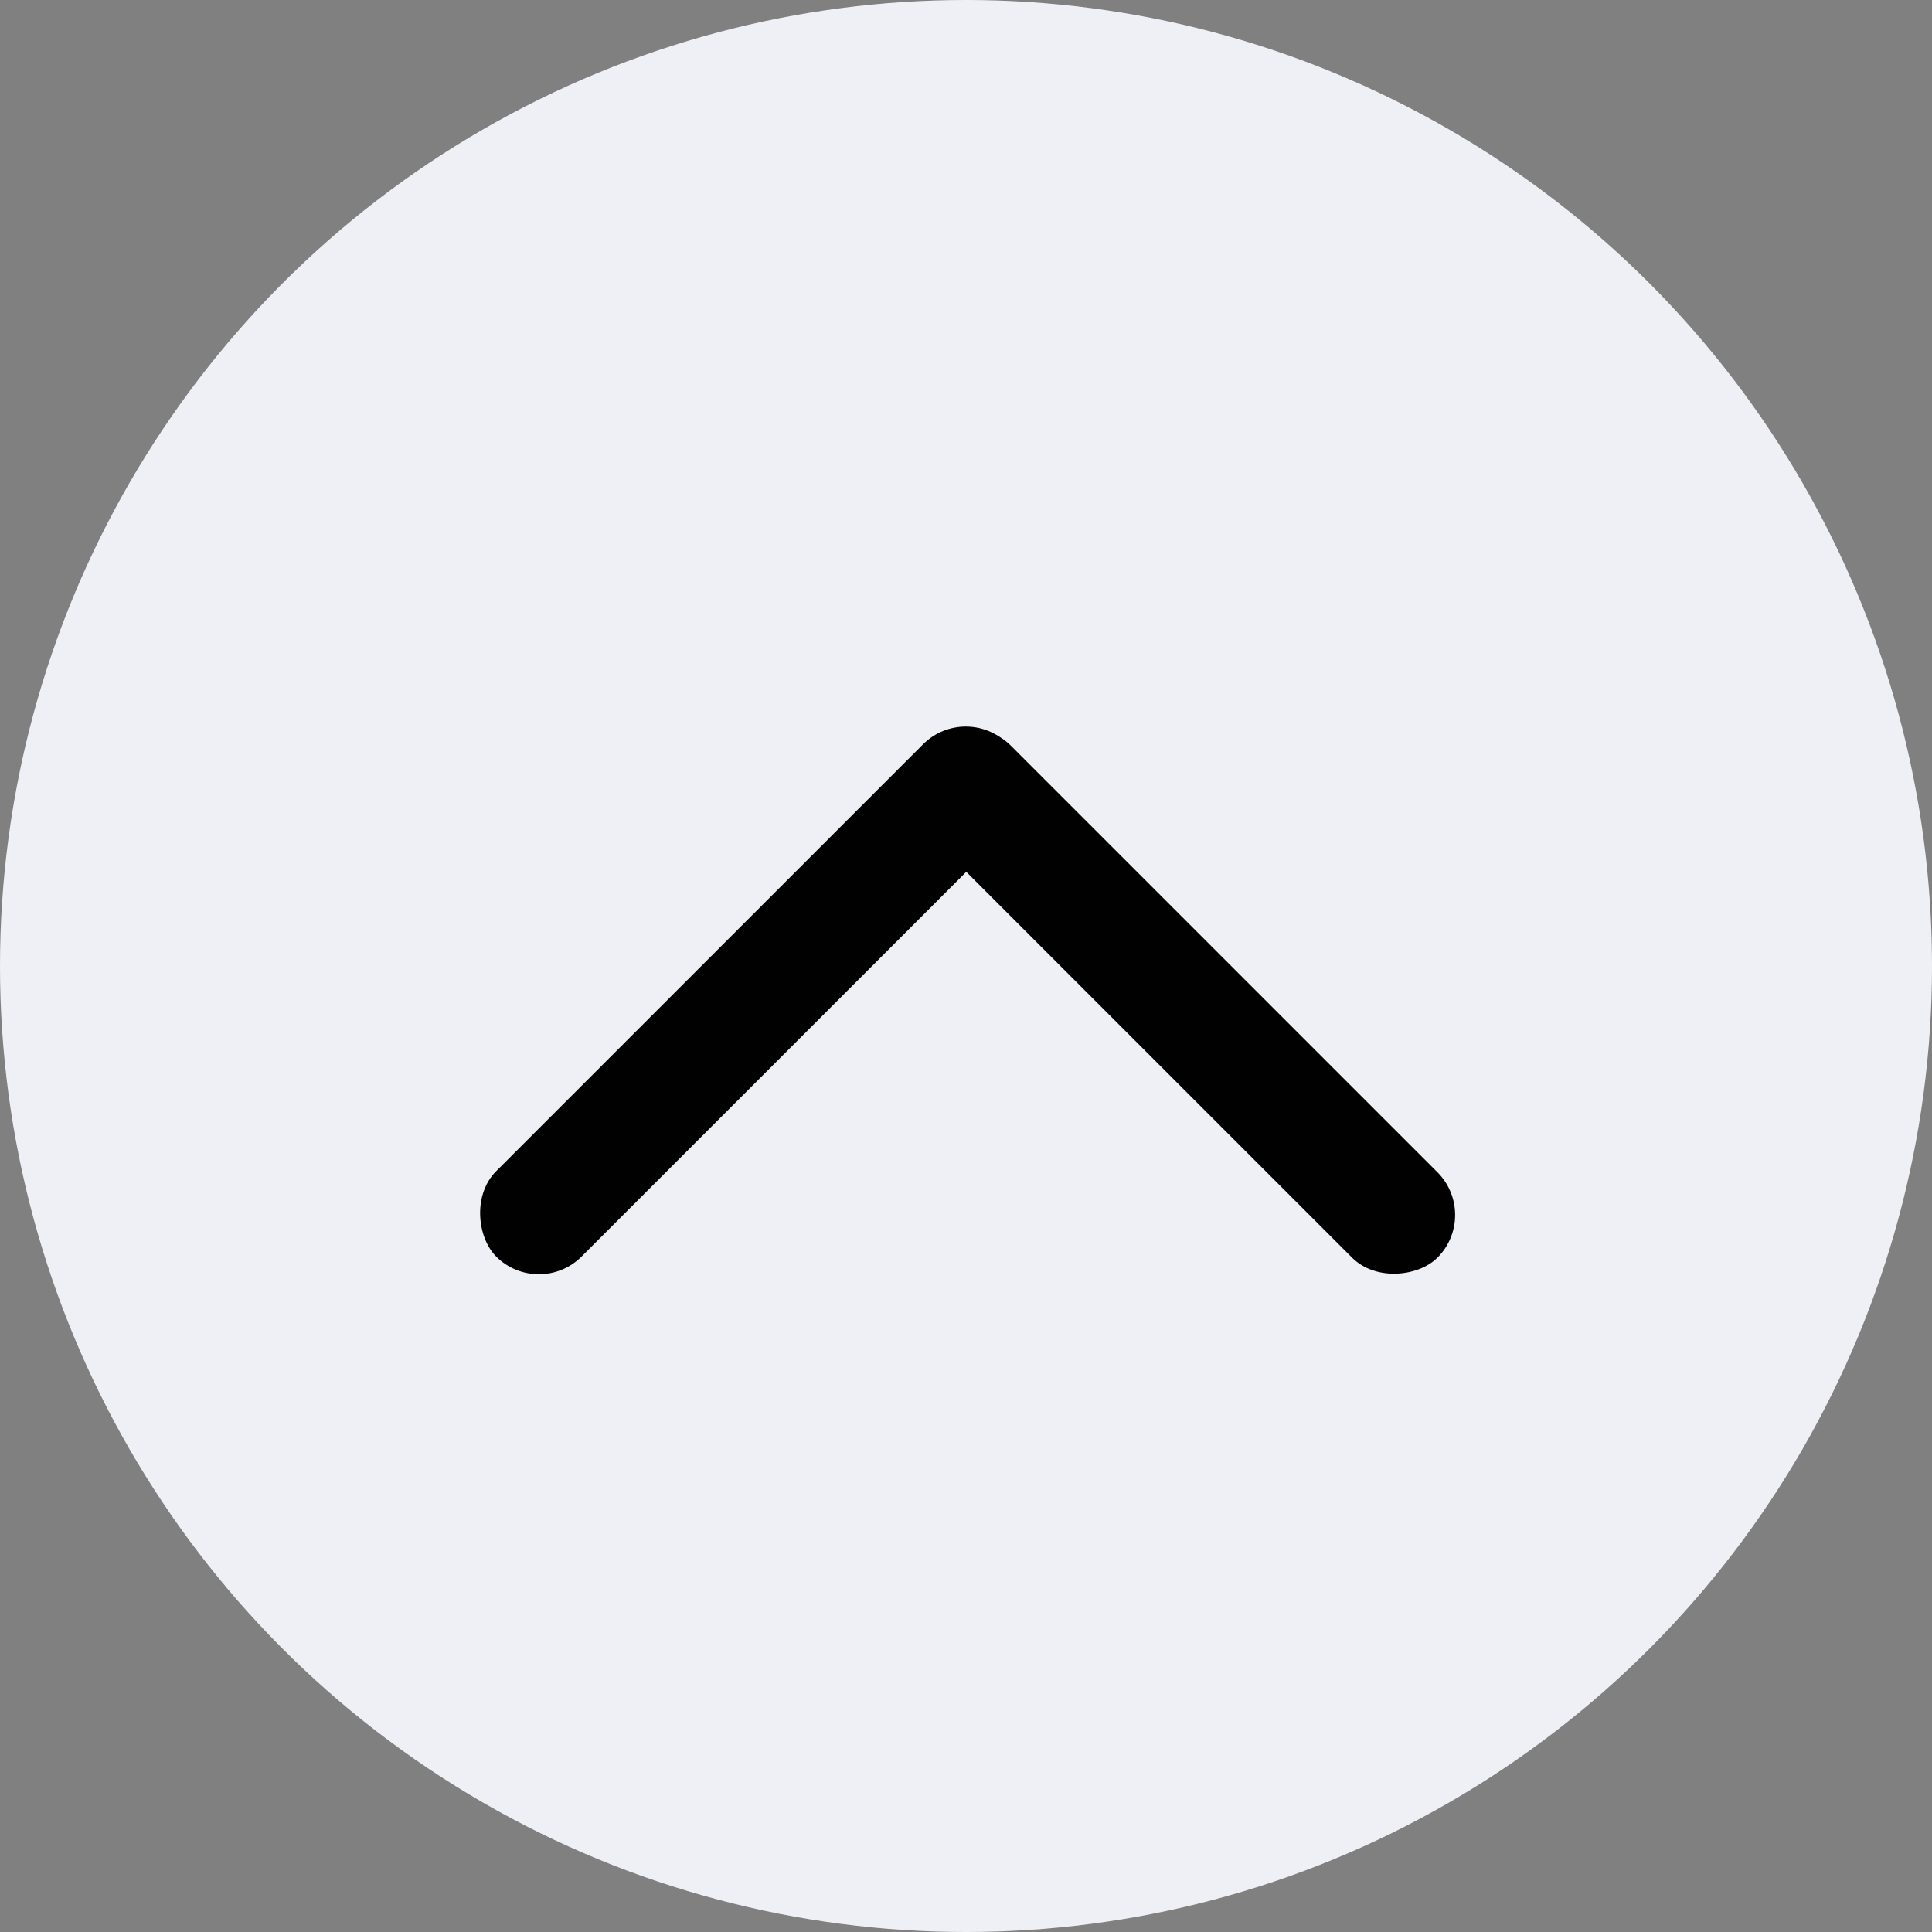<?xml version="1.0" encoding="UTF-8"?>
<svg width="32px" height="32px" viewBox="0 0 32 32" version="1.1" xmlns="http://www.w3.org/2000/svg" xmlns:xlink="http://www.w3.org/1999/xlink">
    <rect x="0" y="0" width="32" height="32" fill="#808080" stroke="none"/>
    <!-- Generator: Sketch 53.2 (72643) - https://sketchapp.com -->
    <title>分组 11</title>
    <desc>Created with Sketch.</desc>
    <g id="Page-1" stroke="none" stroke-width="1" fill="none" fill-rule="evenodd">
        <g id="总部-首页-copy-3" transform="translate(-435, -75)">
            <g id="分组" transform="translate(318, 64)">
                <g id="全部门店" transform="translate(116, 11)">
                    <g id="分组-11" transform="translate(0.461, 0)">
                        <circle id="椭圆形" fill="#EEF0F6" fill-rule="nonzero" transform="translate(16.539, 16) scale(1, -1) translate(-16.539, -16) " cx="16.539" cy="16" r="16"></circle>
                        <rect id="矩形" fill="#010101" transform="translate(13, 16.57) scale(1, -1) rotate(-315) translate(-13, -16.57) " x="7" y="15.57" width="12" height="2" rx="1"></rect>
                        <rect id="矩形-copy-2" fill="#010101" transform="translate(20.105, 16.588) scale(1, -1) rotate(-225) translate(-20.105, -16.588) " x="14.105" y="15.588" width="12" height="2" rx="1"></rect>
                    </g>
                </g>
            </g>
        </g>
    </g>
</svg>